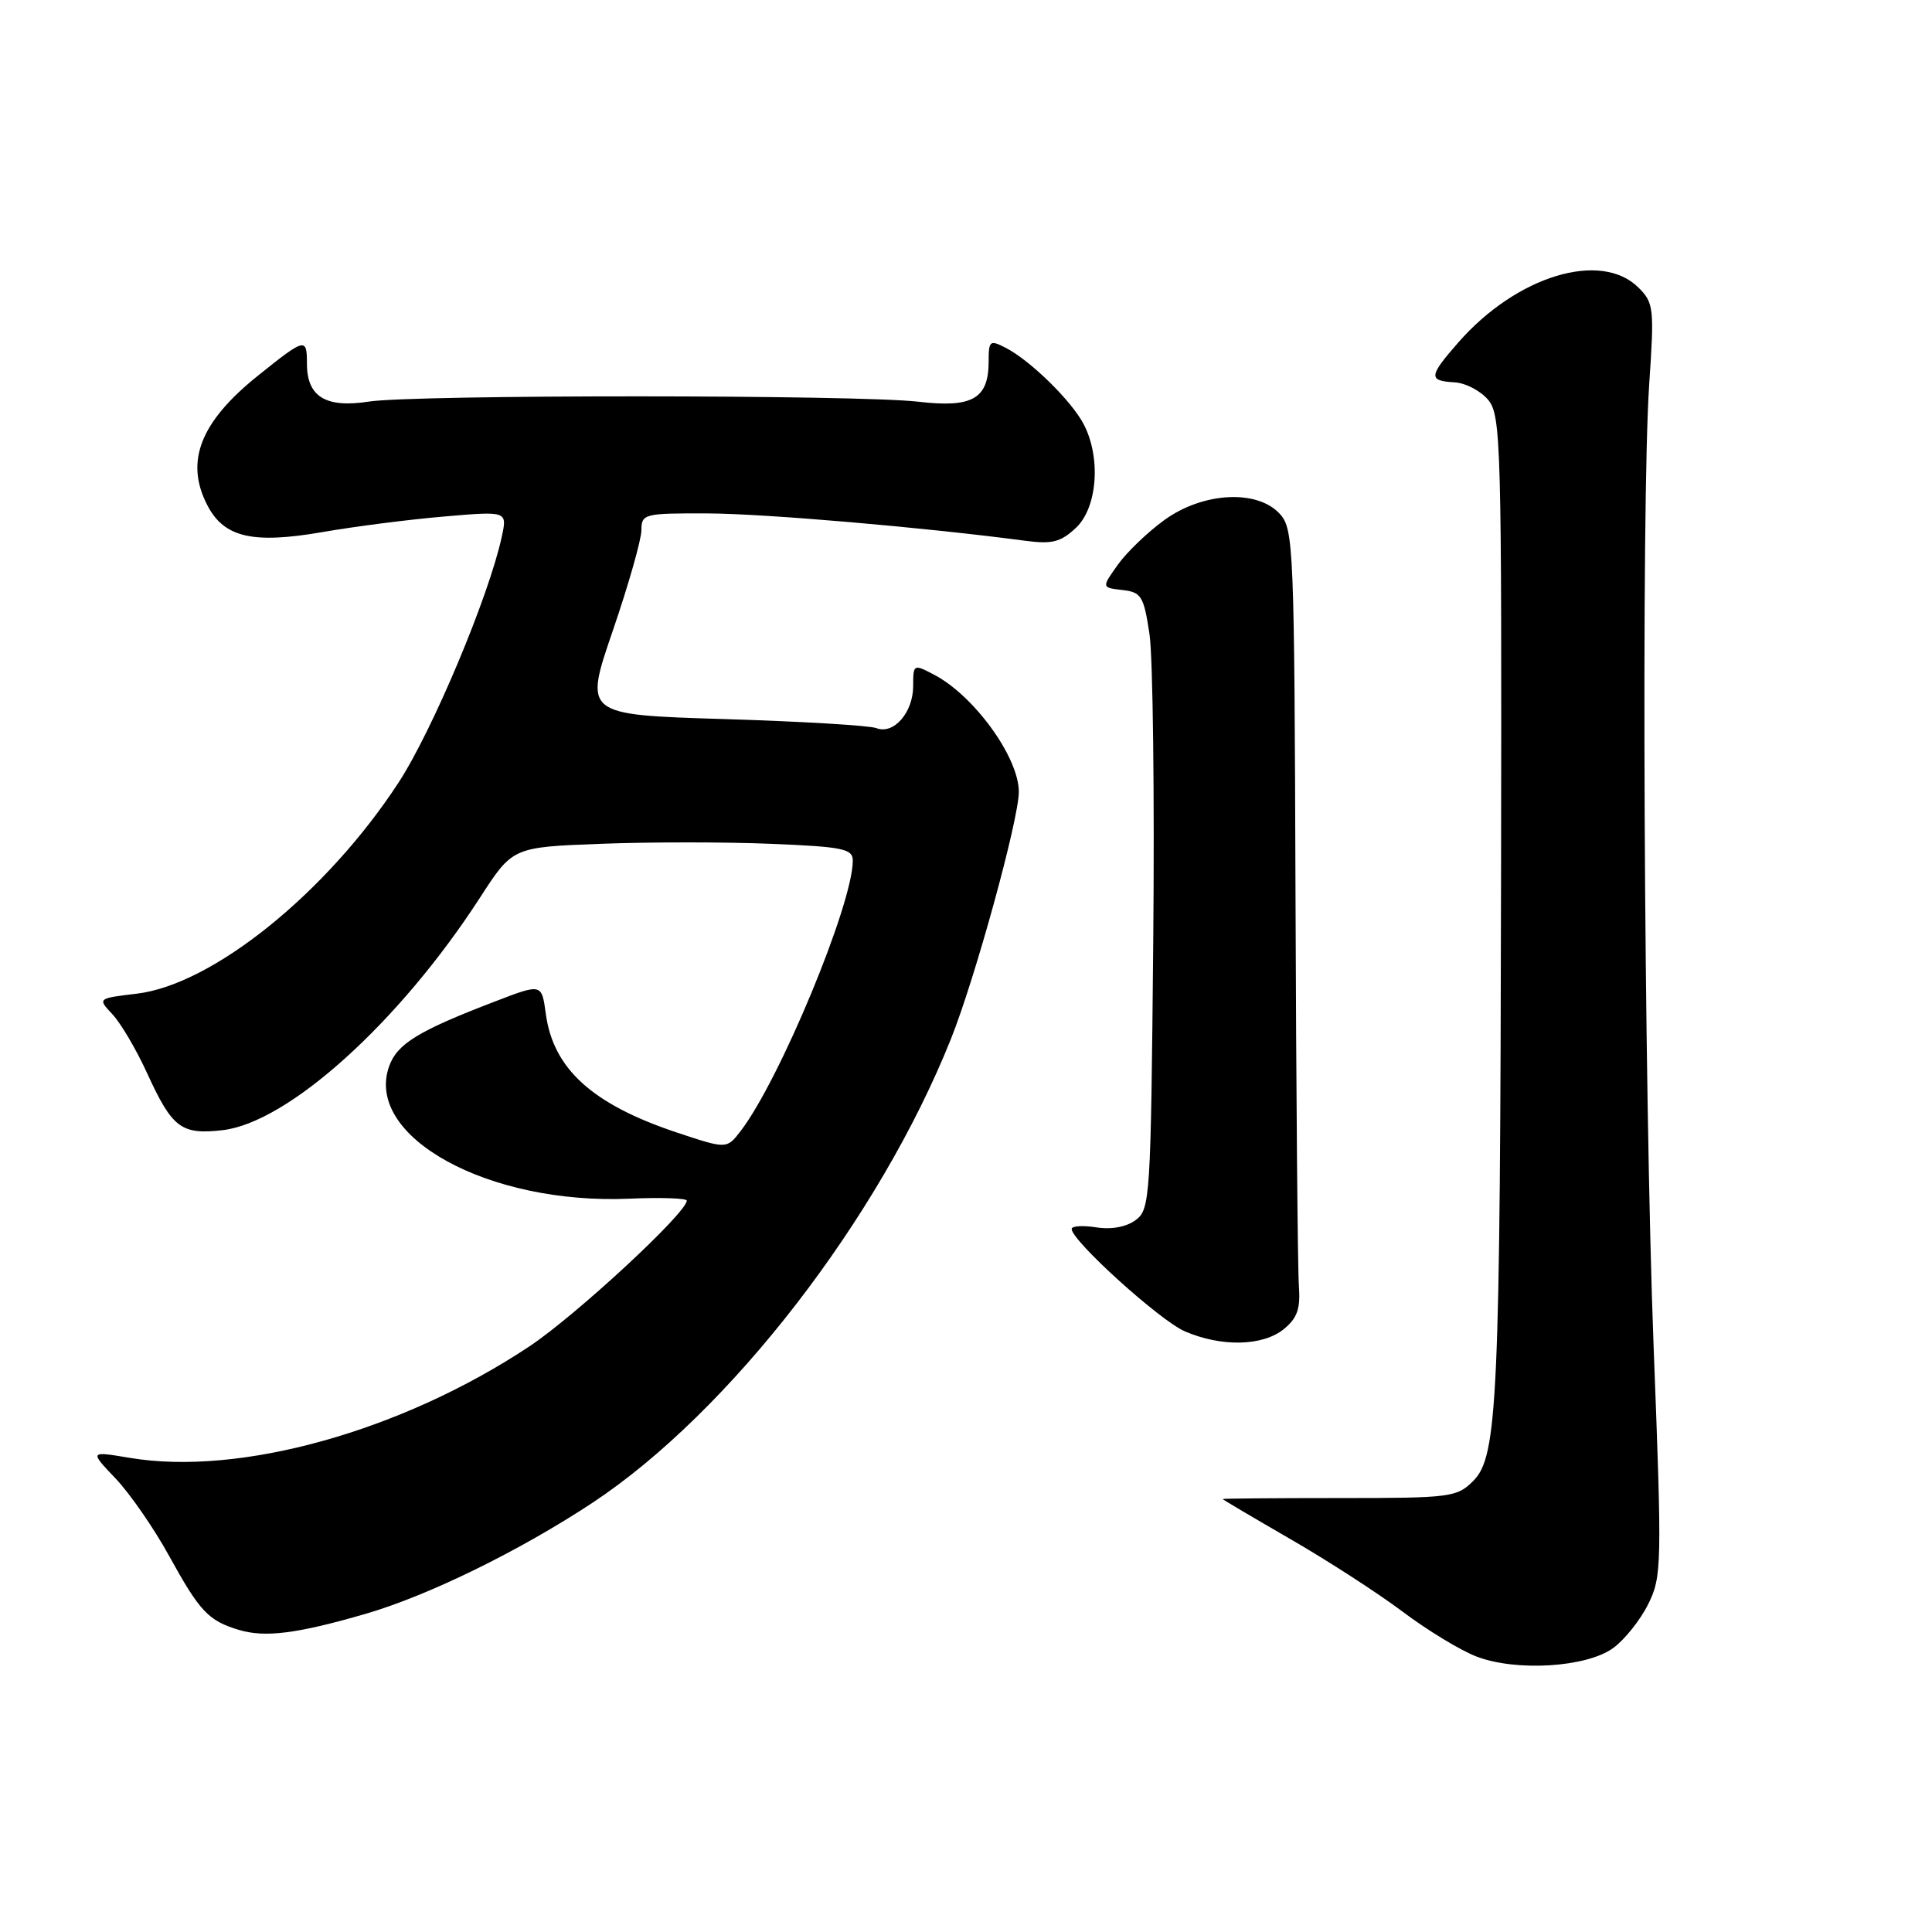 <?xml version="1.0" encoding="UTF-8" standalone="no"?>
<!DOCTYPE svg PUBLIC "-//W3C//DTD SVG 1.1//EN" "http://www.w3.org/Graphics/SVG/1.1/DTD/svg11.dtd" >
<svg xmlns="http://www.w3.org/2000/svg" xmlns:xlink="http://www.w3.org/1999/xlink" version="1.1" viewBox="0 0 256 256">
 <g >
 <path fill="currentColor"
d=" M 213.76 218.37 C 215.27 217.27 217.35 214.66 218.39 212.57 C 220.20 208.93 220.23 207.45 219.12 178.63 C 217.81 144.43 217.45 66.85 218.53 50.88 C 219.21 40.87 219.13 40.13 217.13 38.13 C 212.15 33.15 200.98 36.54 193.25 45.36 C 189.30 49.87 189.24 50.46 192.72 50.66 C 194.21 50.74 196.23 51.81 197.22 53.02 C 198.89 55.08 198.99 59.03 198.90 114.86 C 198.78 185.57 198.45 193.00 195.22 196.22 C 193.05 198.40 192.24 198.50 177.47 198.50 C 168.96 198.50 162.00 198.56 162.00 198.63 C 162.00 198.69 166.04 201.08 170.97 203.93 C 175.91 206.78 182.62 211.12 185.89 213.58 C 189.16 216.04 193.56 218.71 195.67 219.51 C 200.95 221.52 210.25 220.93 213.76 218.37 Z  M 48.45 213.84 C 56.75 211.43 68.87 205.49 78.50 199.13 C 96.66 187.12 116.51 161.43 126.01 137.65 C 129.22 129.62 135.00 108.57 135.00 104.92 C 135.00 100.36 129.07 92.16 123.75 89.39 C 121.05 87.97 121.00 88.00 121.00 90.90 C 121.00 94.41 118.41 97.38 116.12 96.48 C 115.23 96.13 106.15 95.59 95.94 95.28 C 77.38 94.71 77.38 94.71 81.19 83.60 C 83.28 77.50 84.99 71.49 84.99 70.25 C 85.00 68.09 85.34 68.00 93.75 68.03 C 101.35 68.06 122.37 69.87 135.82 71.65 C 139.41 72.13 140.54 71.84 142.57 69.94 C 145.42 67.26 145.91 60.63 143.59 56.20 C 141.95 53.08 136.52 47.76 133.25 46.08 C 131.16 45.01 131.00 45.14 131.00 47.89 C 131.00 52.84 128.85 54.07 121.70 53.23 C 113.72 52.29 54.95 52.28 48.89 53.21 C 43.16 54.10 40.67 52.57 40.67 48.19 C 40.67 44.69 40.45 44.75 34.14 49.81 C 26.52 55.93 24.48 61.17 27.47 66.94 C 29.68 71.22 33.47 72.10 42.69 70.51 C 46.99 69.76 54.26 68.83 58.86 68.44 C 67.22 67.72 67.22 67.72 66.49 71.11 C 64.79 78.99 57.31 96.80 52.80 103.71 C 43.27 118.31 28.17 130.48 18.11 131.67 C 12.92 132.29 12.92 132.29 14.90 134.40 C 15.99 135.56 18.05 139.05 19.47 142.15 C 22.82 149.48 24.00 150.37 29.45 149.76 C 38.17 148.78 52.92 135.46 63.61 118.93 C 67.93 112.25 67.93 112.25 79.60 111.81 C 86.01 111.56 96.15 111.56 102.13 111.81 C 111.72 112.20 113.00 112.47 113.00 114.04 C 113.00 119.79 103.31 143.14 98.13 149.88 C 96.29 152.26 96.29 152.26 89.70 150.07 C 78.50 146.34 73.30 141.63 72.32 134.32 C 71.78 130.32 71.78 130.32 65.64 132.68 C 55.40 136.60 52.60 138.32 51.55 141.32 C 48.29 150.63 64.70 159.65 83.40 158.83 C 87.58 158.65 91.00 158.77 91.00 159.09 C 91.00 160.70 76.30 174.31 70.15 178.40 C 53.24 189.64 31.77 195.63 17.18 193.17 C 11.86 192.28 11.86 192.28 15.30 195.89 C 17.19 197.87 20.39 202.49 22.40 206.15 C 26.48 213.56 27.61 214.76 31.69 215.98 C 35.14 217.01 39.39 216.47 48.45 213.84 Z  M 170.09 176.13 C 171.90 174.66 172.33 173.44 172.11 170.38 C 171.95 168.25 171.75 144.84 171.66 118.36 C 171.51 72.55 171.41 70.12 169.60 68.11 C 166.62 64.82 159.41 65.19 154.28 68.91 C 152.07 70.51 149.29 73.18 148.11 74.84 C 145.96 77.86 145.96 77.86 148.72 78.18 C 151.24 78.47 151.55 78.98 152.31 84.00 C 152.77 87.03 152.99 105.40 152.81 124.84 C 152.49 158.75 152.40 160.24 150.49 161.66 C 149.25 162.58 147.27 162.95 145.25 162.63 C 143.46 162.35 142.00 162.45 142.00 162.84 C 142.00 164.40 153.71 175.00 157.00 176.41 C 161.85 178.50 167.30 178.38 170.09 176.13 Z "/>
</g>
</svg>